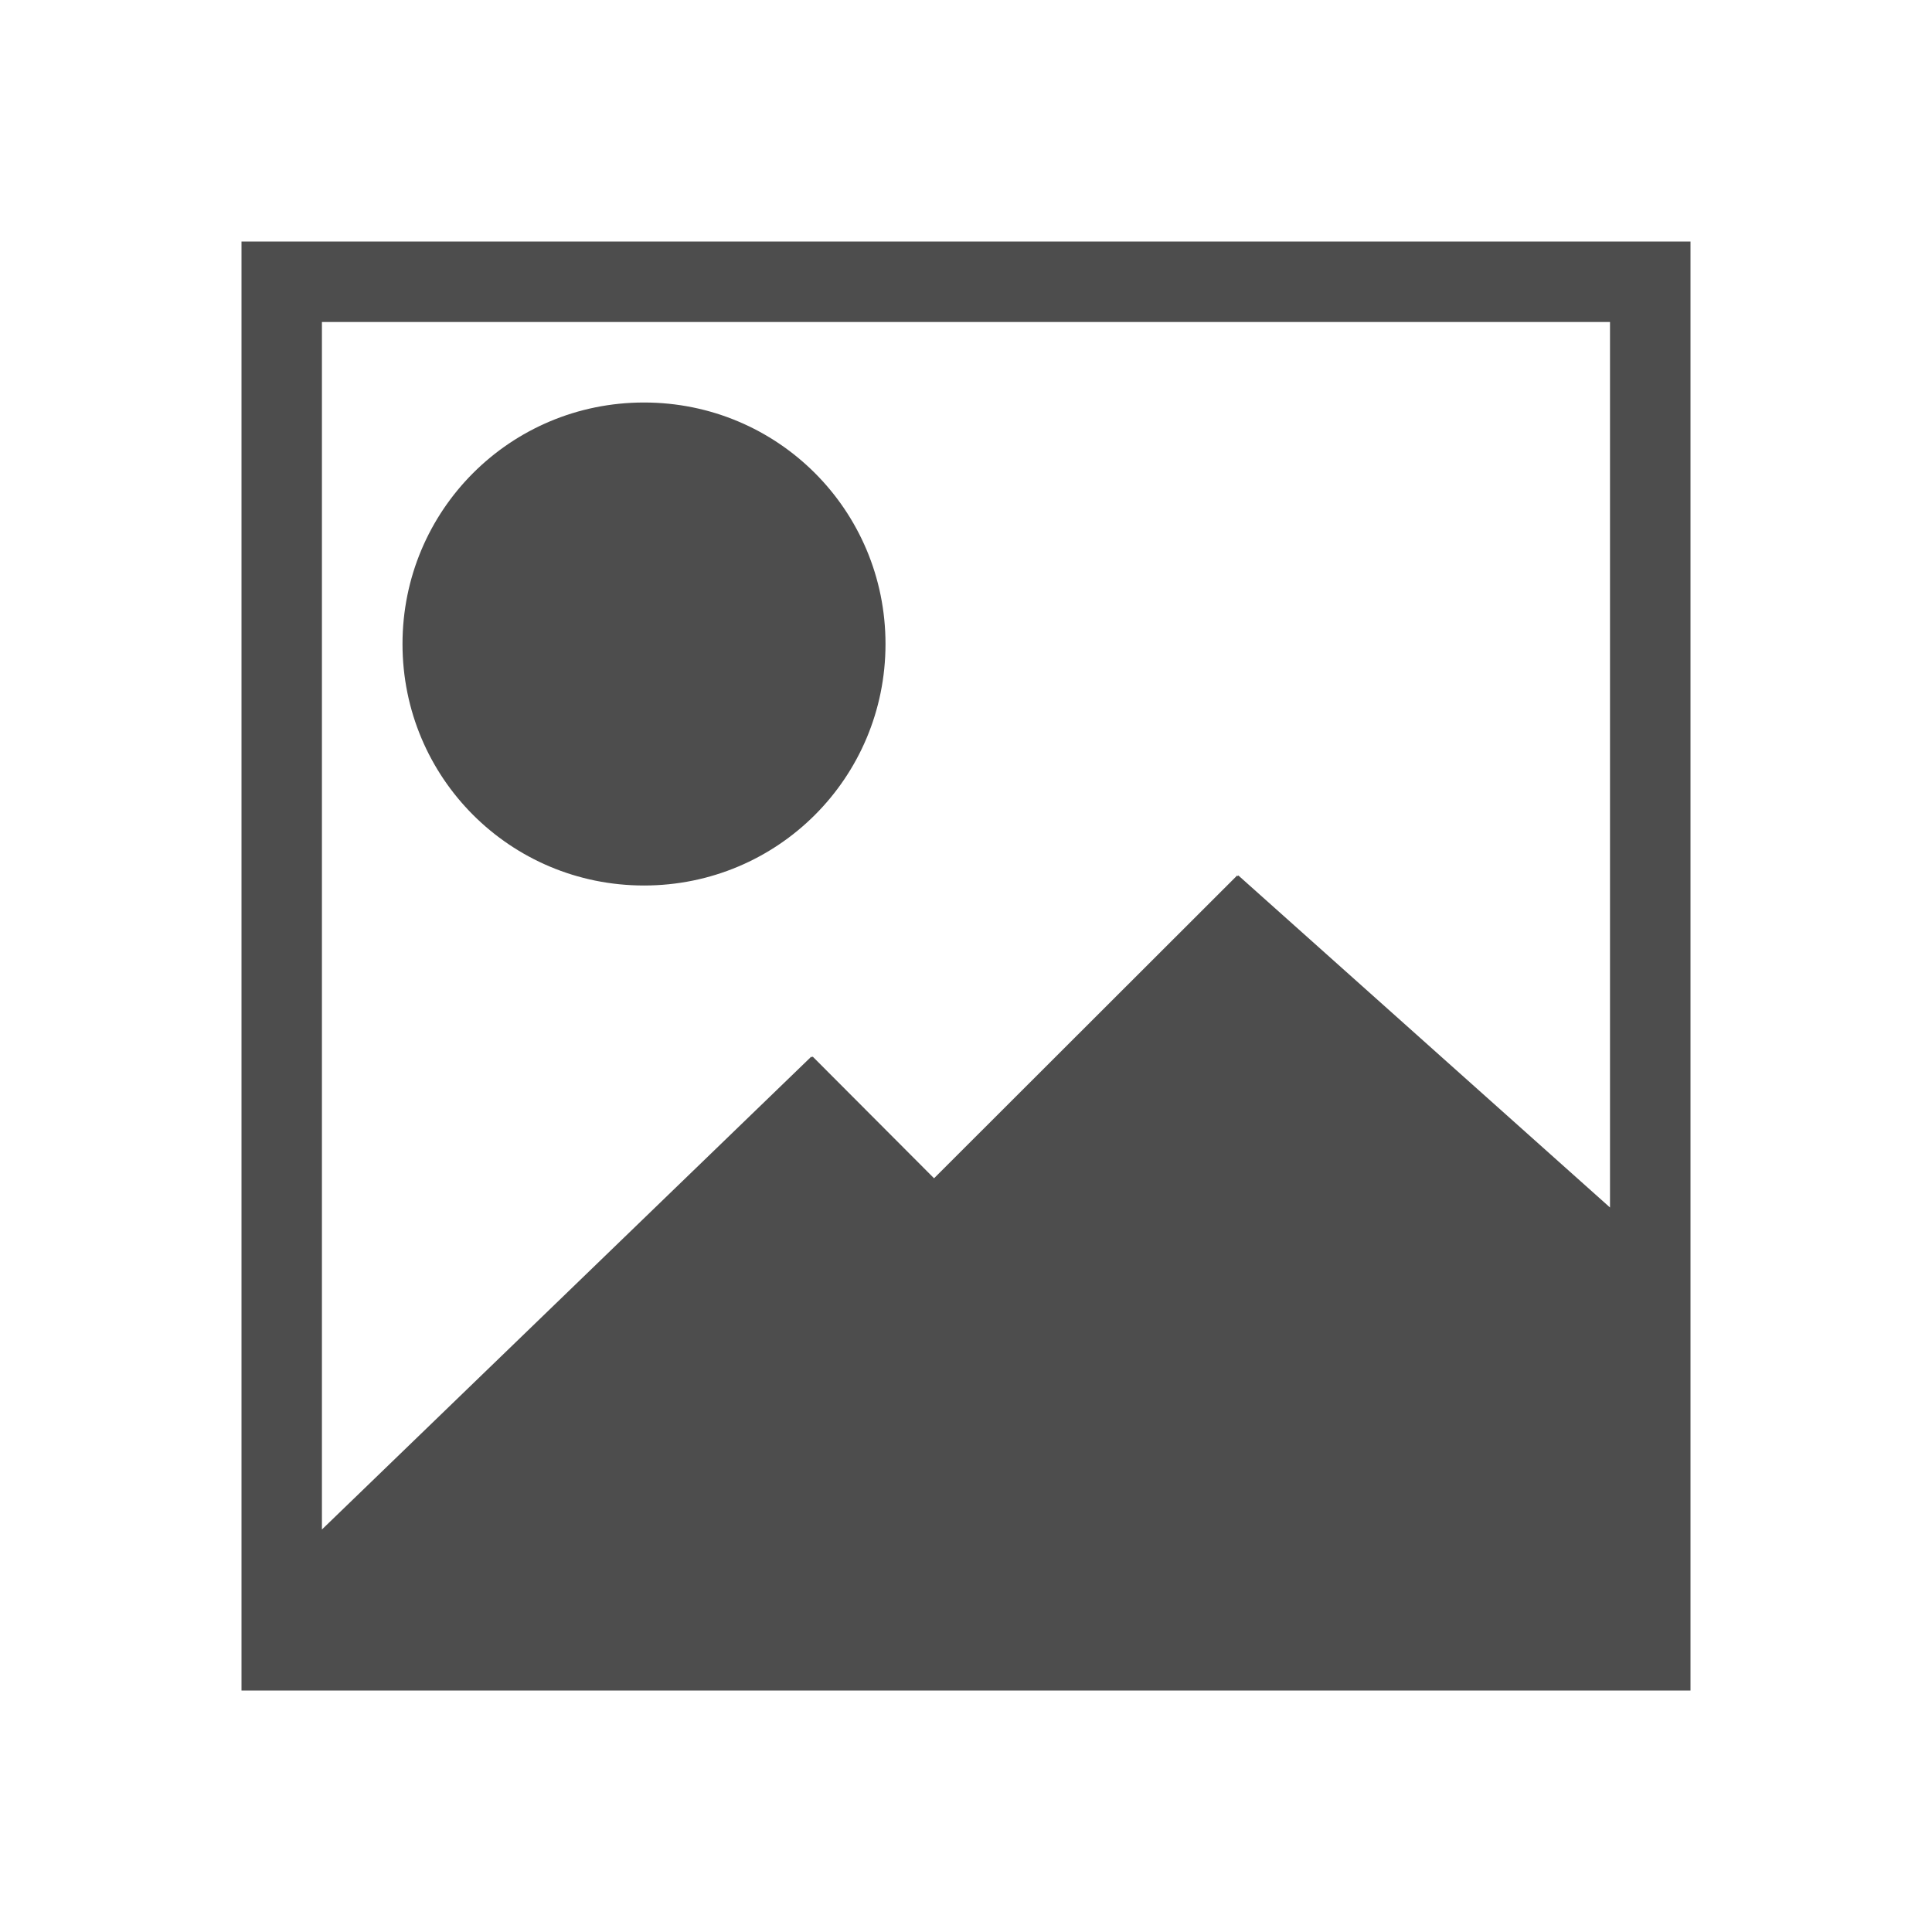 <svg width="24" version="1.1" xmlns="http://www.w3.org/2000/svg" viewBox="0 0 24 24" height="24">
<defs id="defs3051">
<style type="text/css" id="current-color-scheme">
.ColorScheme-Text {
color:#4d4d4d;
}
</style>
</defs>
<path style="fill:currentColor;fill-opacity:1;stroke:none" id="path825" d="m 3,3 v 18 h 18 v -18 h -18 z  m 1,1 h 16 v 11 l -4.617,-4.125 -.008,.01 -.006,-.01 -3.766,3.762 -1.508,-1.512 -.008,.01 -.008,-.01 -6.08,5.875 v -15 z  m 4,1 c -1.662,0 -3,1.338 -3,3 0,1.662 1.338,3 3,3 1.662,0 3,-1.338 3,-3 0,-1.662 -1.338,-3 -3,-3 z " class="ColorScheme-Text"/>
</svg>
